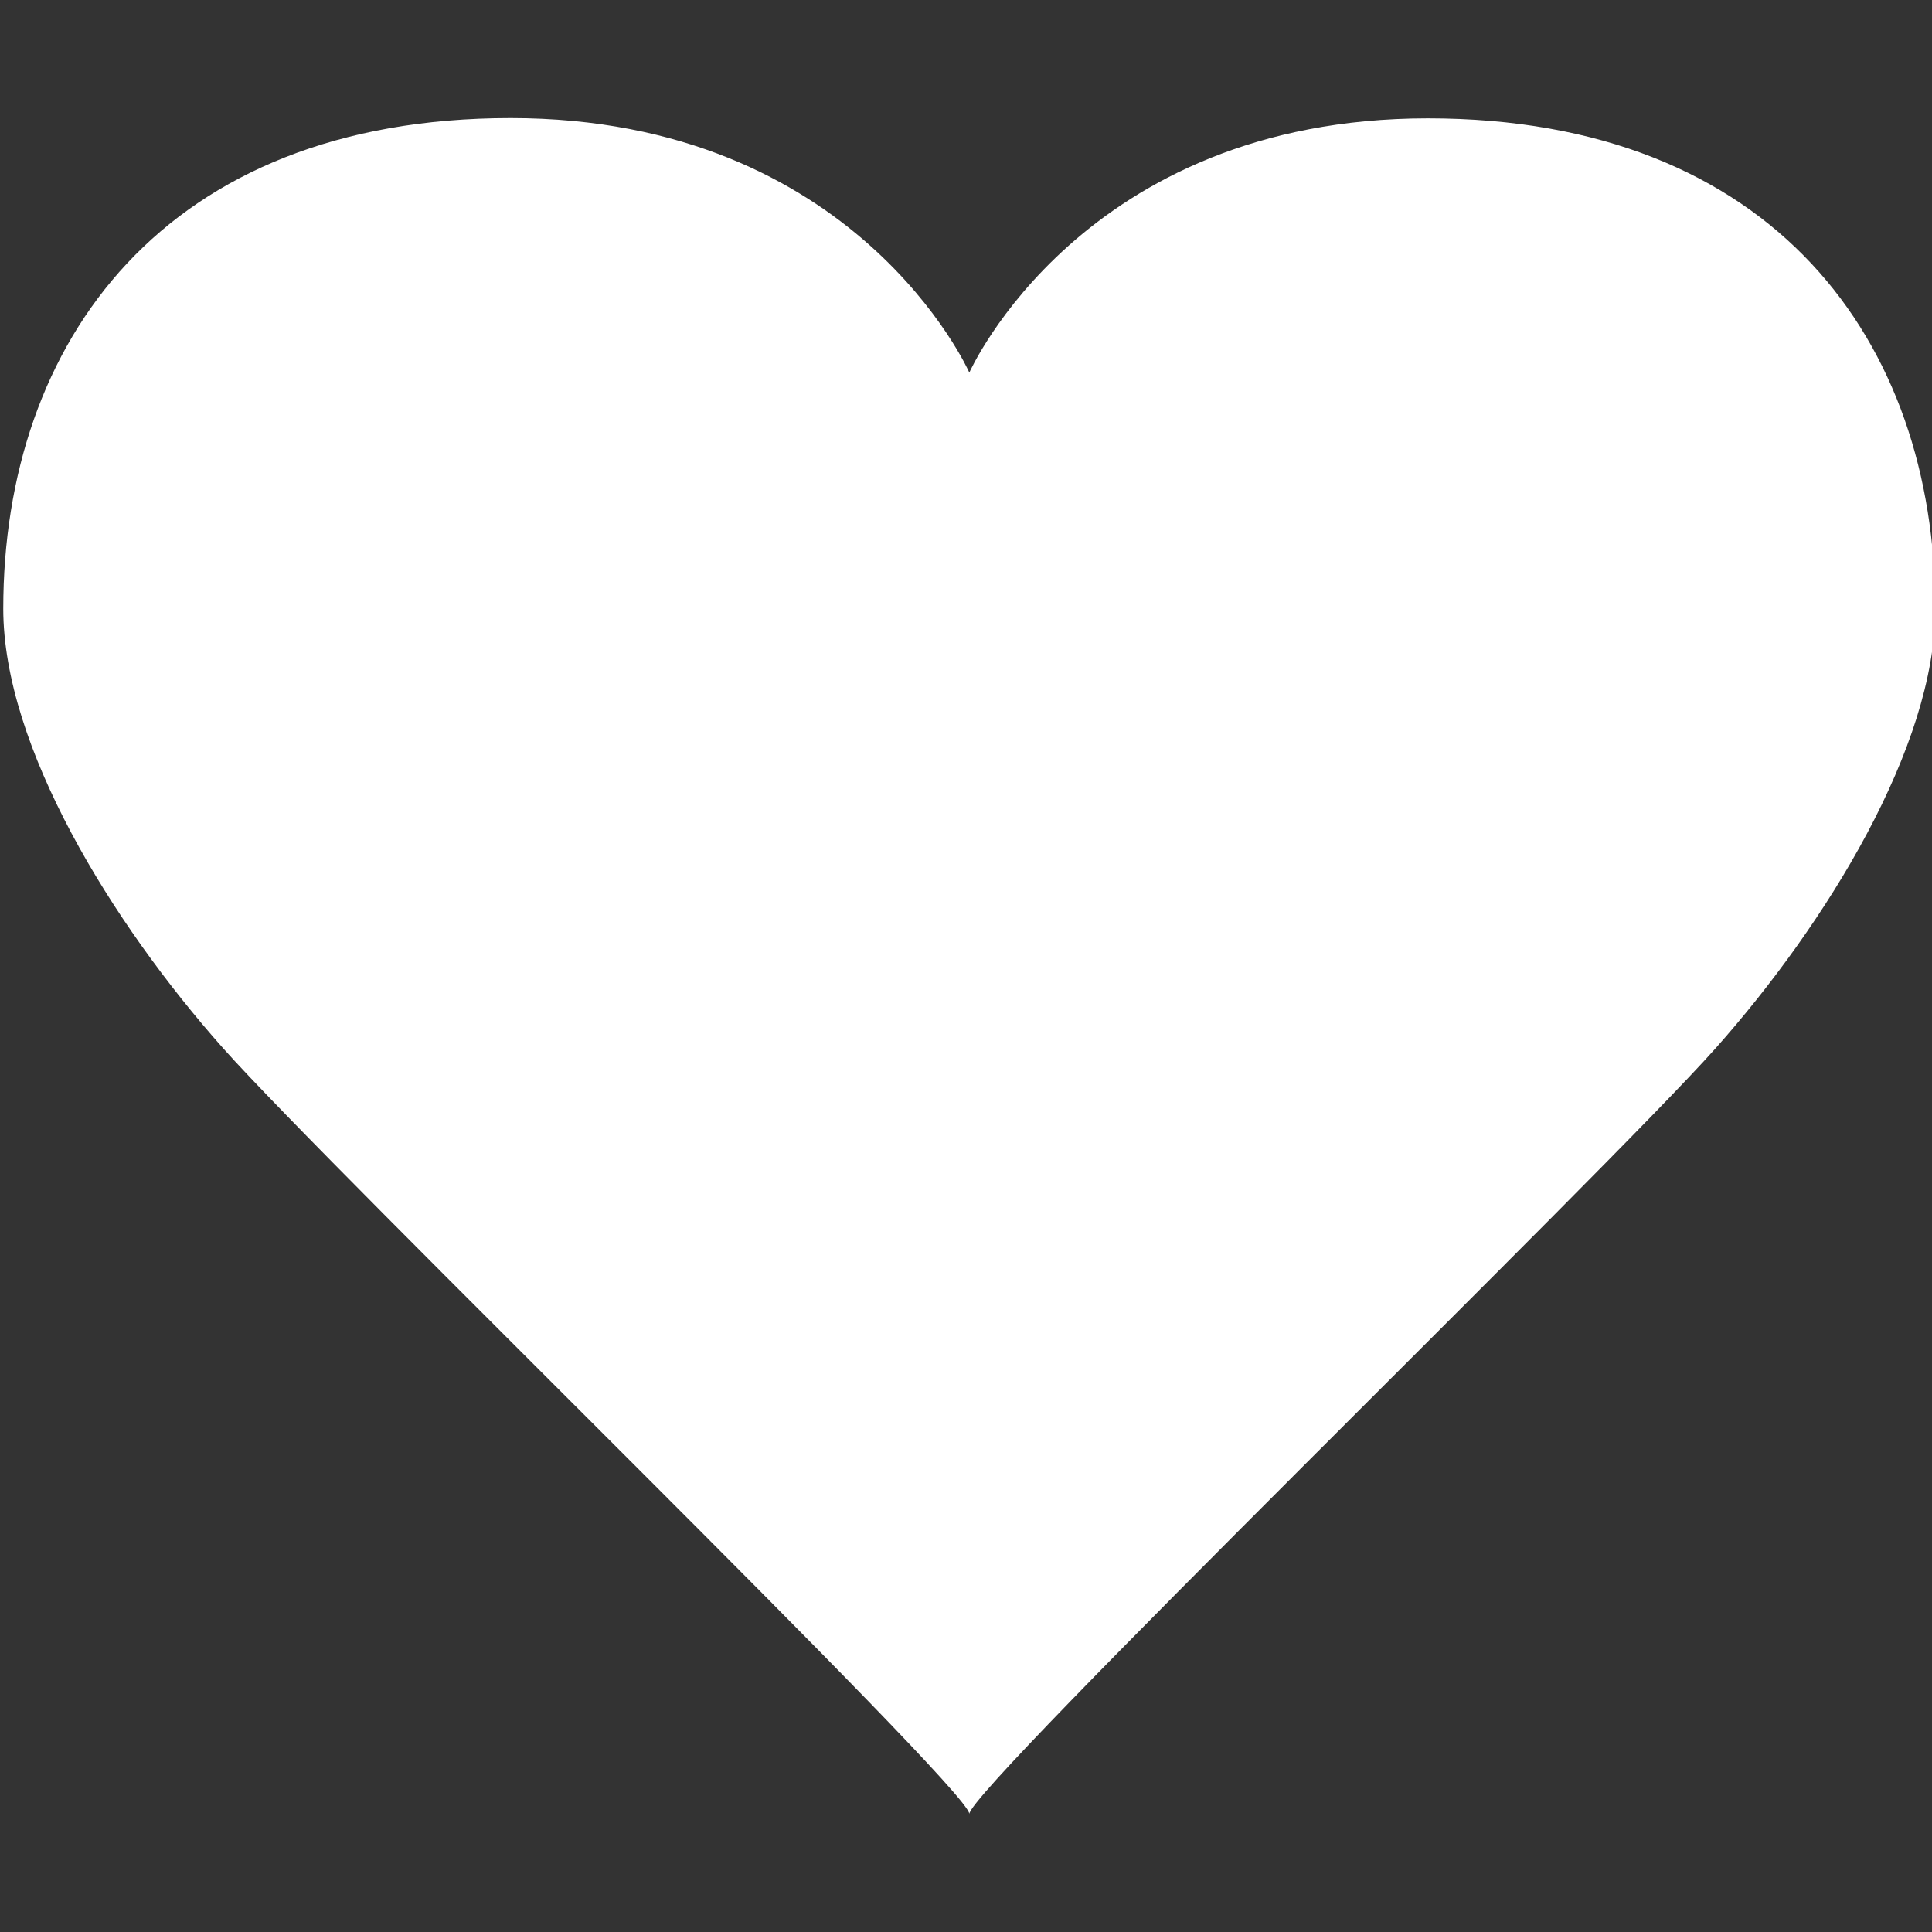 <?xml version="1.0" encoding="utf-8"?>
<!-- Generator: Adobe Illustrator 16.0.0, SVG Export Plug-In . SVG Version: 6.00 Build 0)  -->
<!DOCTYPE svg PUBLIC "-//W3C//DTD SVG 1.1//EN" "http://www.w3.org/Graphics/SVG/1.1/DTD/svg11.dtd">
<svg version="1.1" id="Layer_1" xmlns="http://www.w3.org/2000/svg" xmlns:xlink="http://www.w3.org/1999/xlink" x="0px" y="0px"
	 width="440px" height="440px" viewBox="0 0 440 440" enable-background="new 0 0 440 440" xml:space="preserve">
<rect x="0" y="0" width="440" height="440" fill="#333333" stroke="none"/>
<g>
	<g>
		<path fill-rule="evenodd" clip-rule="evenodd" fill="#FFFFFF" d="M325.203,26.952c-78.819,0-104.46,57.928-104.46,57.928v-0.06
			c0,0-25.64-57.928-104.46-57.928c-78.821,0-115.54,50.963-115.54,111.741c0,31.338,24.691,71.54,50.014,100.029
			c24.983,28.105,169.986,168.72,169.986,174.417v0.06c0-5.697,145.003-146.312,169.985-174.417
			c25.324-28.489,50.015-68.691,50.015-100.029C440.743,77.916,404.023,26.952,325.203,26.952z"/>
	</g>
</g>
</svg>
